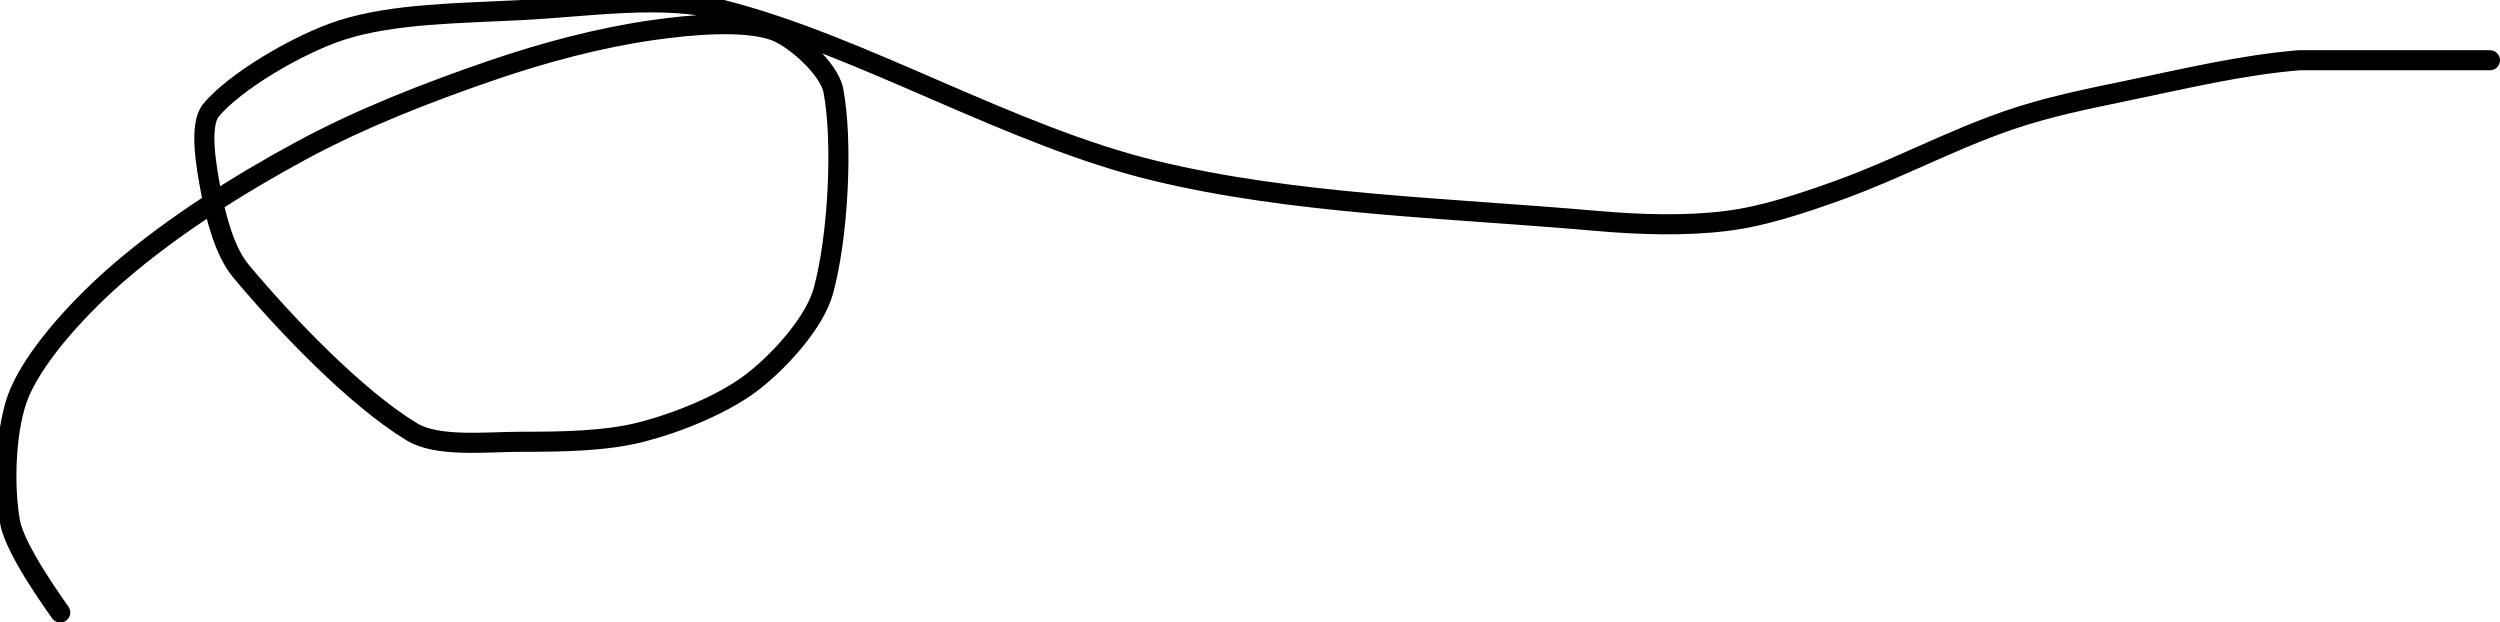 <?xml version="1.0" encoding="UTF-8" standalone="no"?><!DOCTYPE svg PUBLIC "-//W3C//DTD SVG 1.1//EN" "http://www.w3.org/Graphics/SVG/1.1/DTD/svg11.dtd"><svg xmlns="http://www.w3.org/2000/svg" version="1.1" width="249" height="62"><path fill="none" stroke="#000000" stroke-width="2" stroke-linecap="round" stroke-linejoin="round" d="M 6 61 c -0.09 -0.16 -4.48 -6.11 -5 -9 c -0.66 -3.66 -0.48 -9.64 1 -13 c 1.77 -4.02 6.23 -8.77 10 -12 c 5.22 -4.48 11.74 -8.62 18 -12 c 5.96 -3.22 12.51 -5.77 19 -8 c 5.19 -1.78 10.73 -3.25 16 -4 c 3.83 -0.55 9.01 -1 12 0 c 2.11 0.7 5.59 3.86 6 6 c 0.97 5.05 0.5 14.56 -1 20 c -0.85 3.1 -4.33 6.93 -7 9 c -2.82 2.2 -7.36 4.05 -11 5 c -3.63 0.95 -8.02 1 -12 1 c -3.65 0 -8.39 0.58 -11 -1 c -5.51 -3.34 -12.53 -10.64 -17 -16 c -1.64 -1.96 -2.51 -5.4 -3 -8 c -0.46 -2.44 -1.19 -6.53 0 -8 c 2.28 -2.8 8.63 -6.59 13 -8 c 5.19 -1.67 11.89 -1.68 18 -2 c 6.74 -0.35 13.98 -1.53 20 0 c 13.8 3.5 28.6 12.52 43 16 c 13.9 3.36 29.12 3.69 44 5 c 4.37 0.38 8.87 0.52 13 0 c 3.62 -0.45 7.39 -1.71 11 -3 c 5.82 -2.08 11.2 -5 17 -7 c 3.9 -1.35 7.86 -2.14 12 -3 c 5.78 -1.2 11.31 -2.53 17 -3 l 19 0"/></svg>